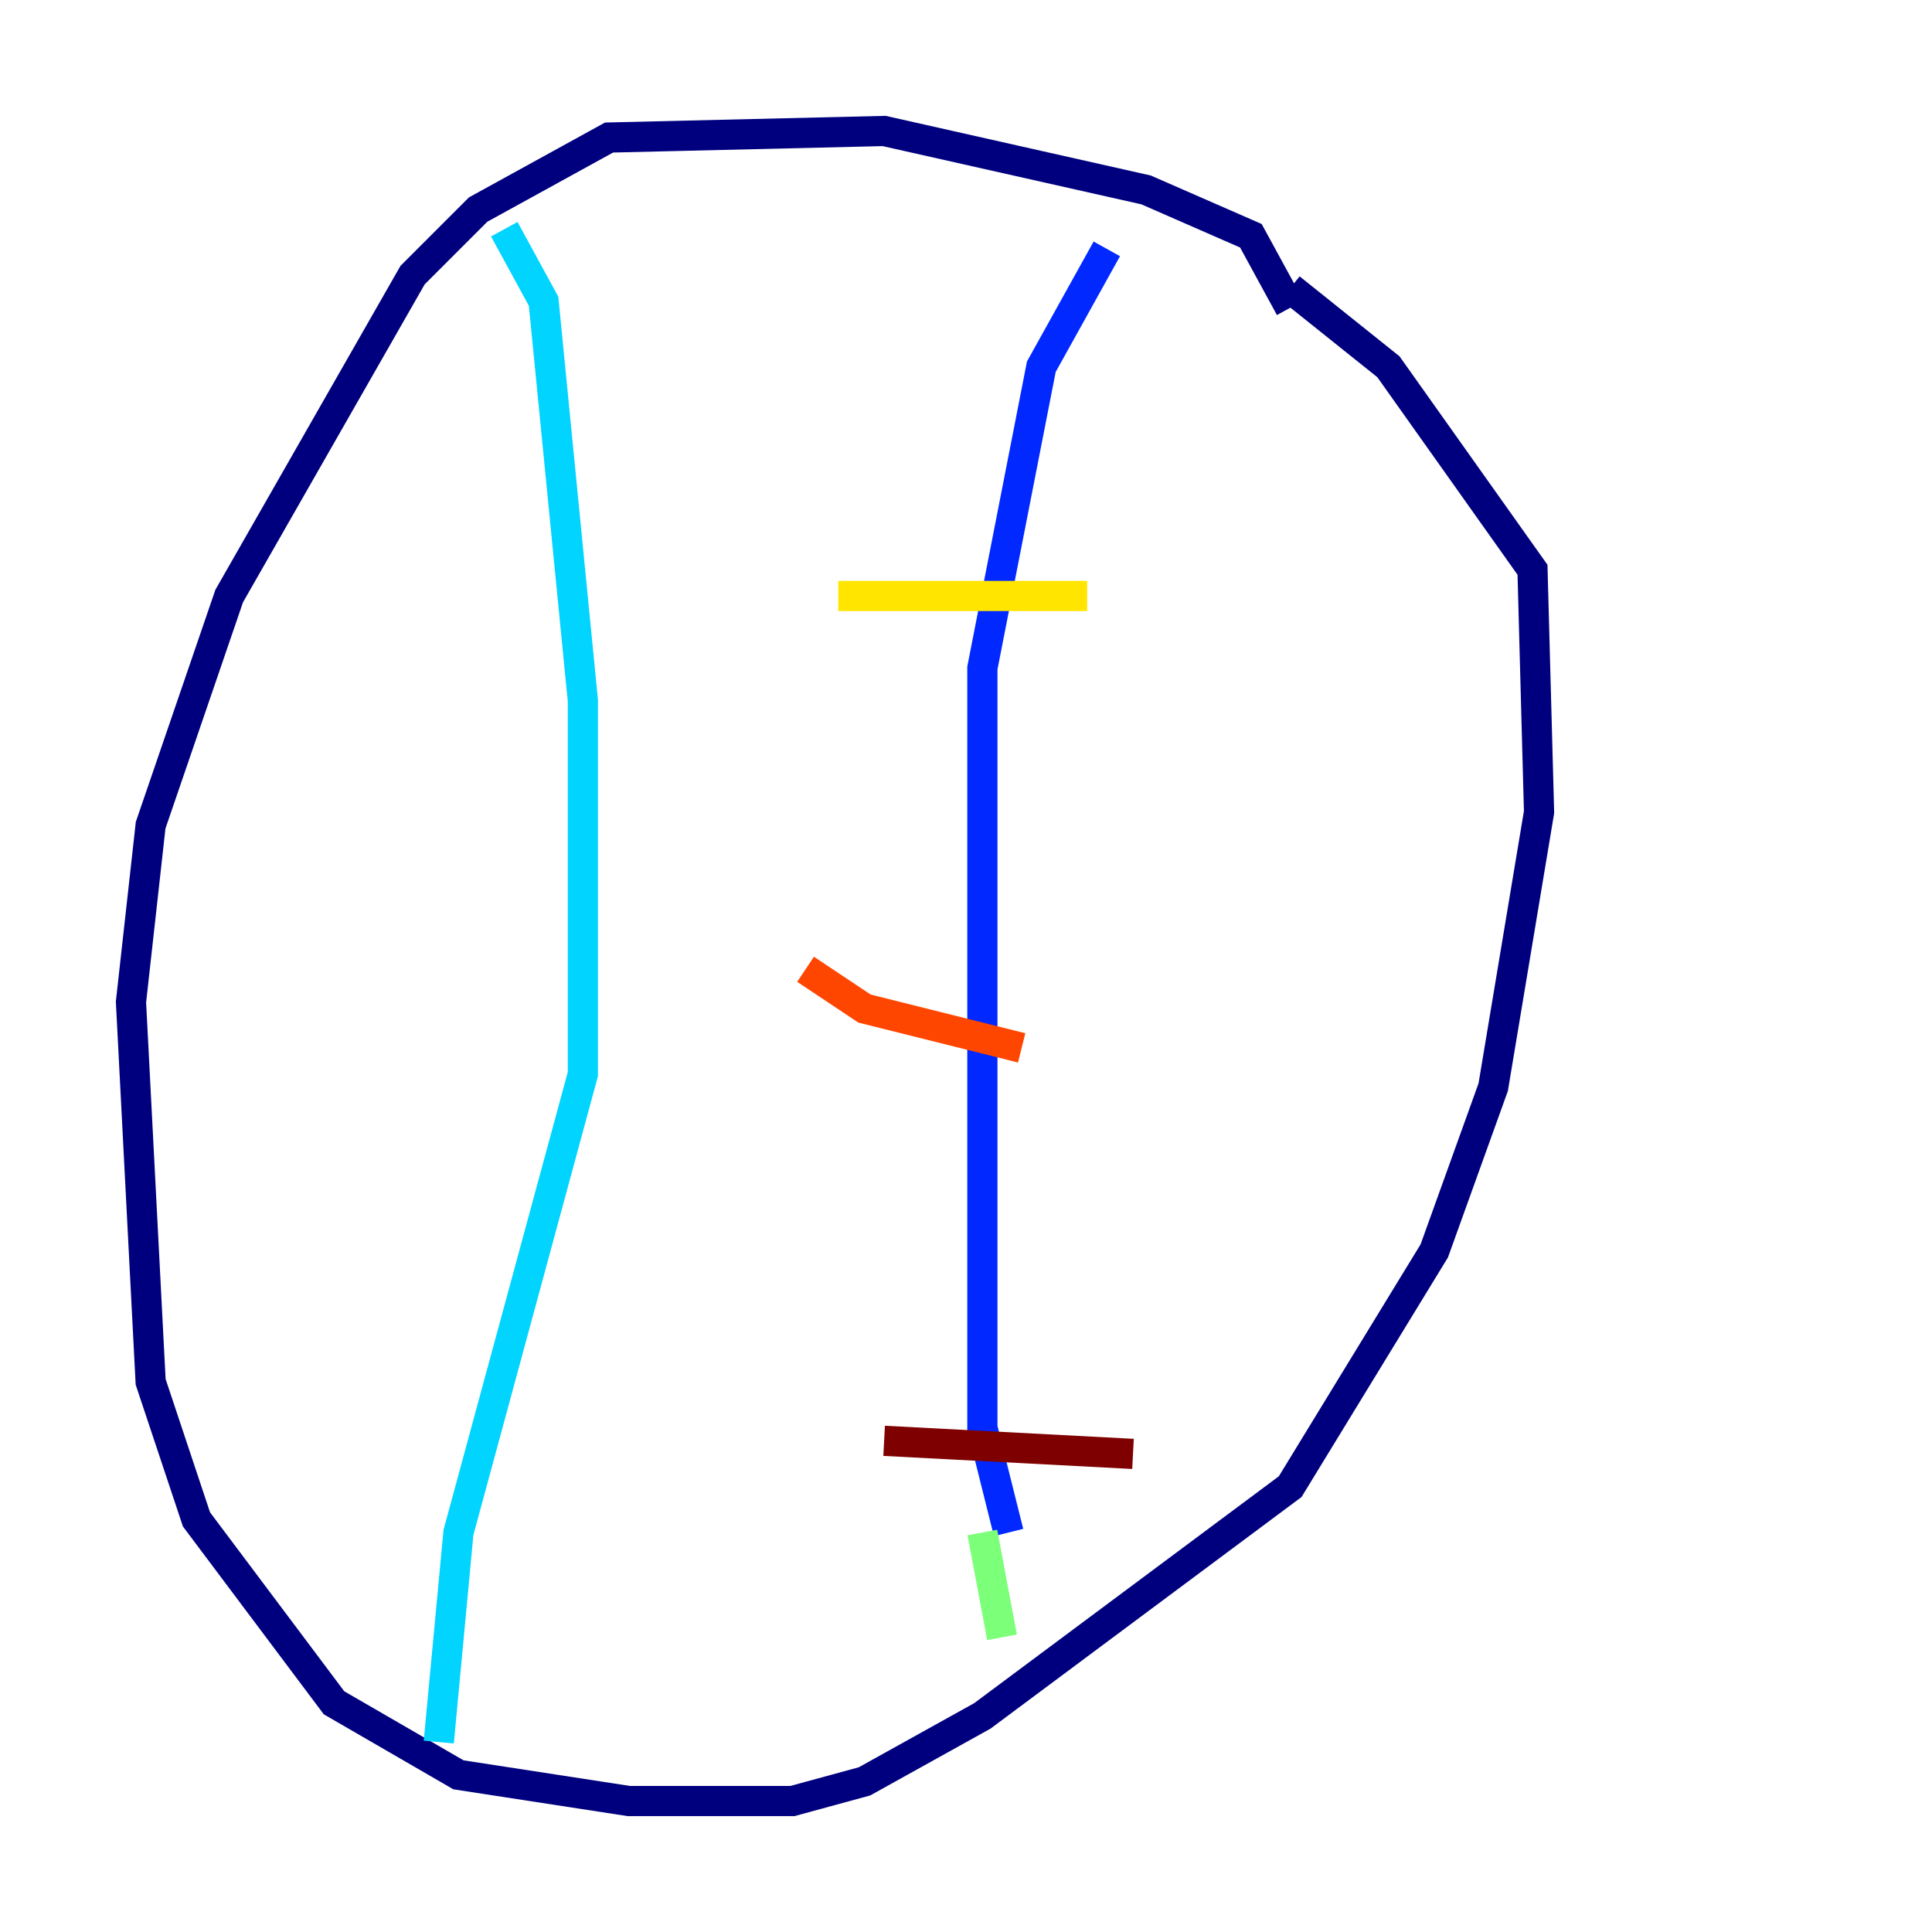 <?xml version="1.0" encoding="utf-8" ?>
<svg baseProfile="tiny" height="128" version="1.2" viewBox="0,0,128,128" width="128" xmlns="http://www.w3.org/2000/svg" xmlns:ev="http://www.w3.org/2001/xml-events" xmlns:xlink="http://www.w3.org/1999/xlink"><defs /><polyline fill="none" points="85.478,20.393 82.875,15.62 75.932,12.583 58.576,8.678 40.352,9.112 31.675,13.885 27.336,18.224 15.186,39.485 9.98,54.671 8.678,66.386 9.98,91.552 13.017,100.664 22.129,112.814 30.373,117.586 41.654,119.322 52.502,119.322 57.275,118.02 65.085,113.681 85.478,98.495 95.024,82.875 98.929,72.027 101.966,53.803 101.532,37.749 91.986,24.298 85.478,19.091" stroke="#00007f" stroke-width="2" /><polyline fill="none" points="73.329,16.488 68.99,24.298 65.085,44.258 65.085,94.59 66.82,101.532" stroke="#0028ff" stroke-width="2" /><polyline fill="none" points="33.41,15.186 36.014,19.959 38.617,46.427 38.617,71.159 30.373,101.532 29.071,115.417" stroke="#00d4ff" stroke-width="2" /><polyline fill="none" points="65.085,101.532 66.386,108.475" stroke="#7cff79" stroke-width="2" /><polyline fill="none" points="55.539,39.485 72.027,39.485" stroke="#ffe500" stroke-width="2" /><polyline fill="none" points="53.37,64.217 57.275,66.82 67.688,69.424" stroke="#ff4600" stroke-width="2" /><polyline fill="none" points="58.576,95.458 75.064,96.325" stroke="#7f0000" stroke-width="2" /></svg>